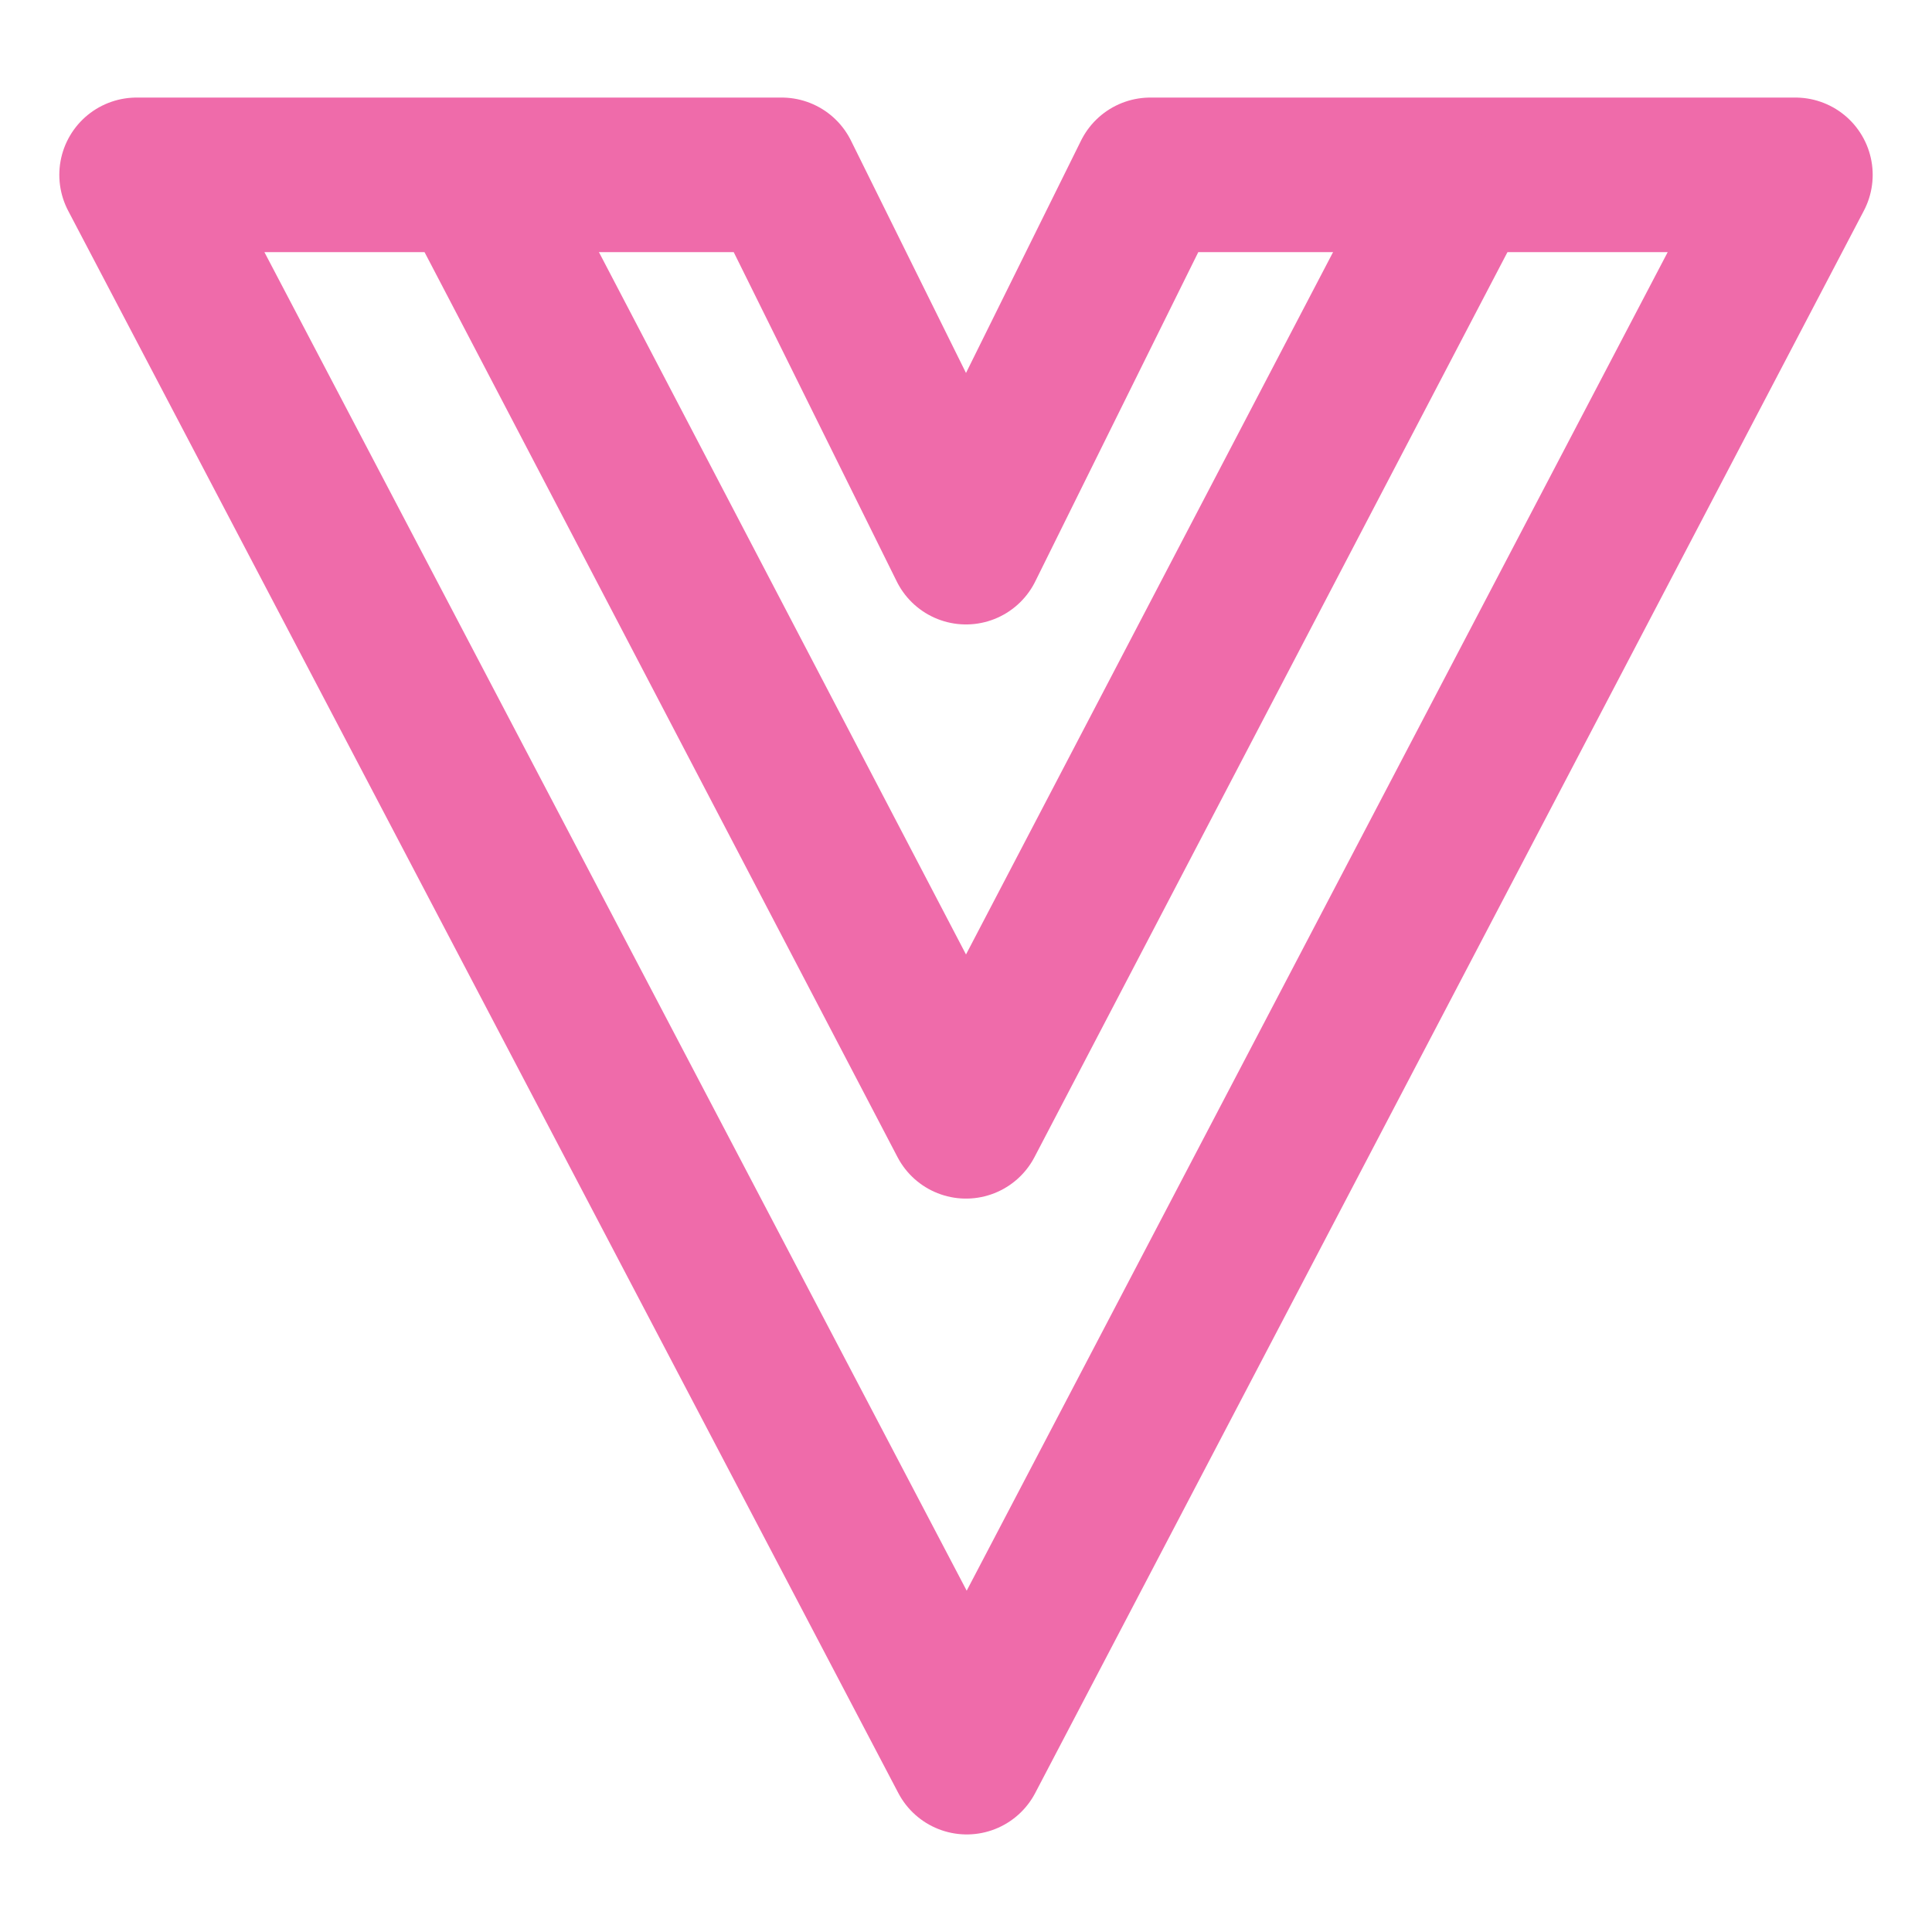 <svg width="100" height="100" viewBox="0 0 100 100" fill="none" xmlns="http://www.w3.org/2000/svg">
<path d="M7.07 9.05H40.46L50 28.321L59.54 9.05H92.93L50.039 90.95L7.07 9.05Z" stroke="#EF6BAA" stroke-width="8" stroke-linecap="round" stroke-linejoin="round"/>
<path d="M74.839 10.512L50 58.039L25.161 10.512" stroke="#EF6BAA" stroke-width="8" stroke-linecap="round" stroke-linejoin="round"/>
</svg>
